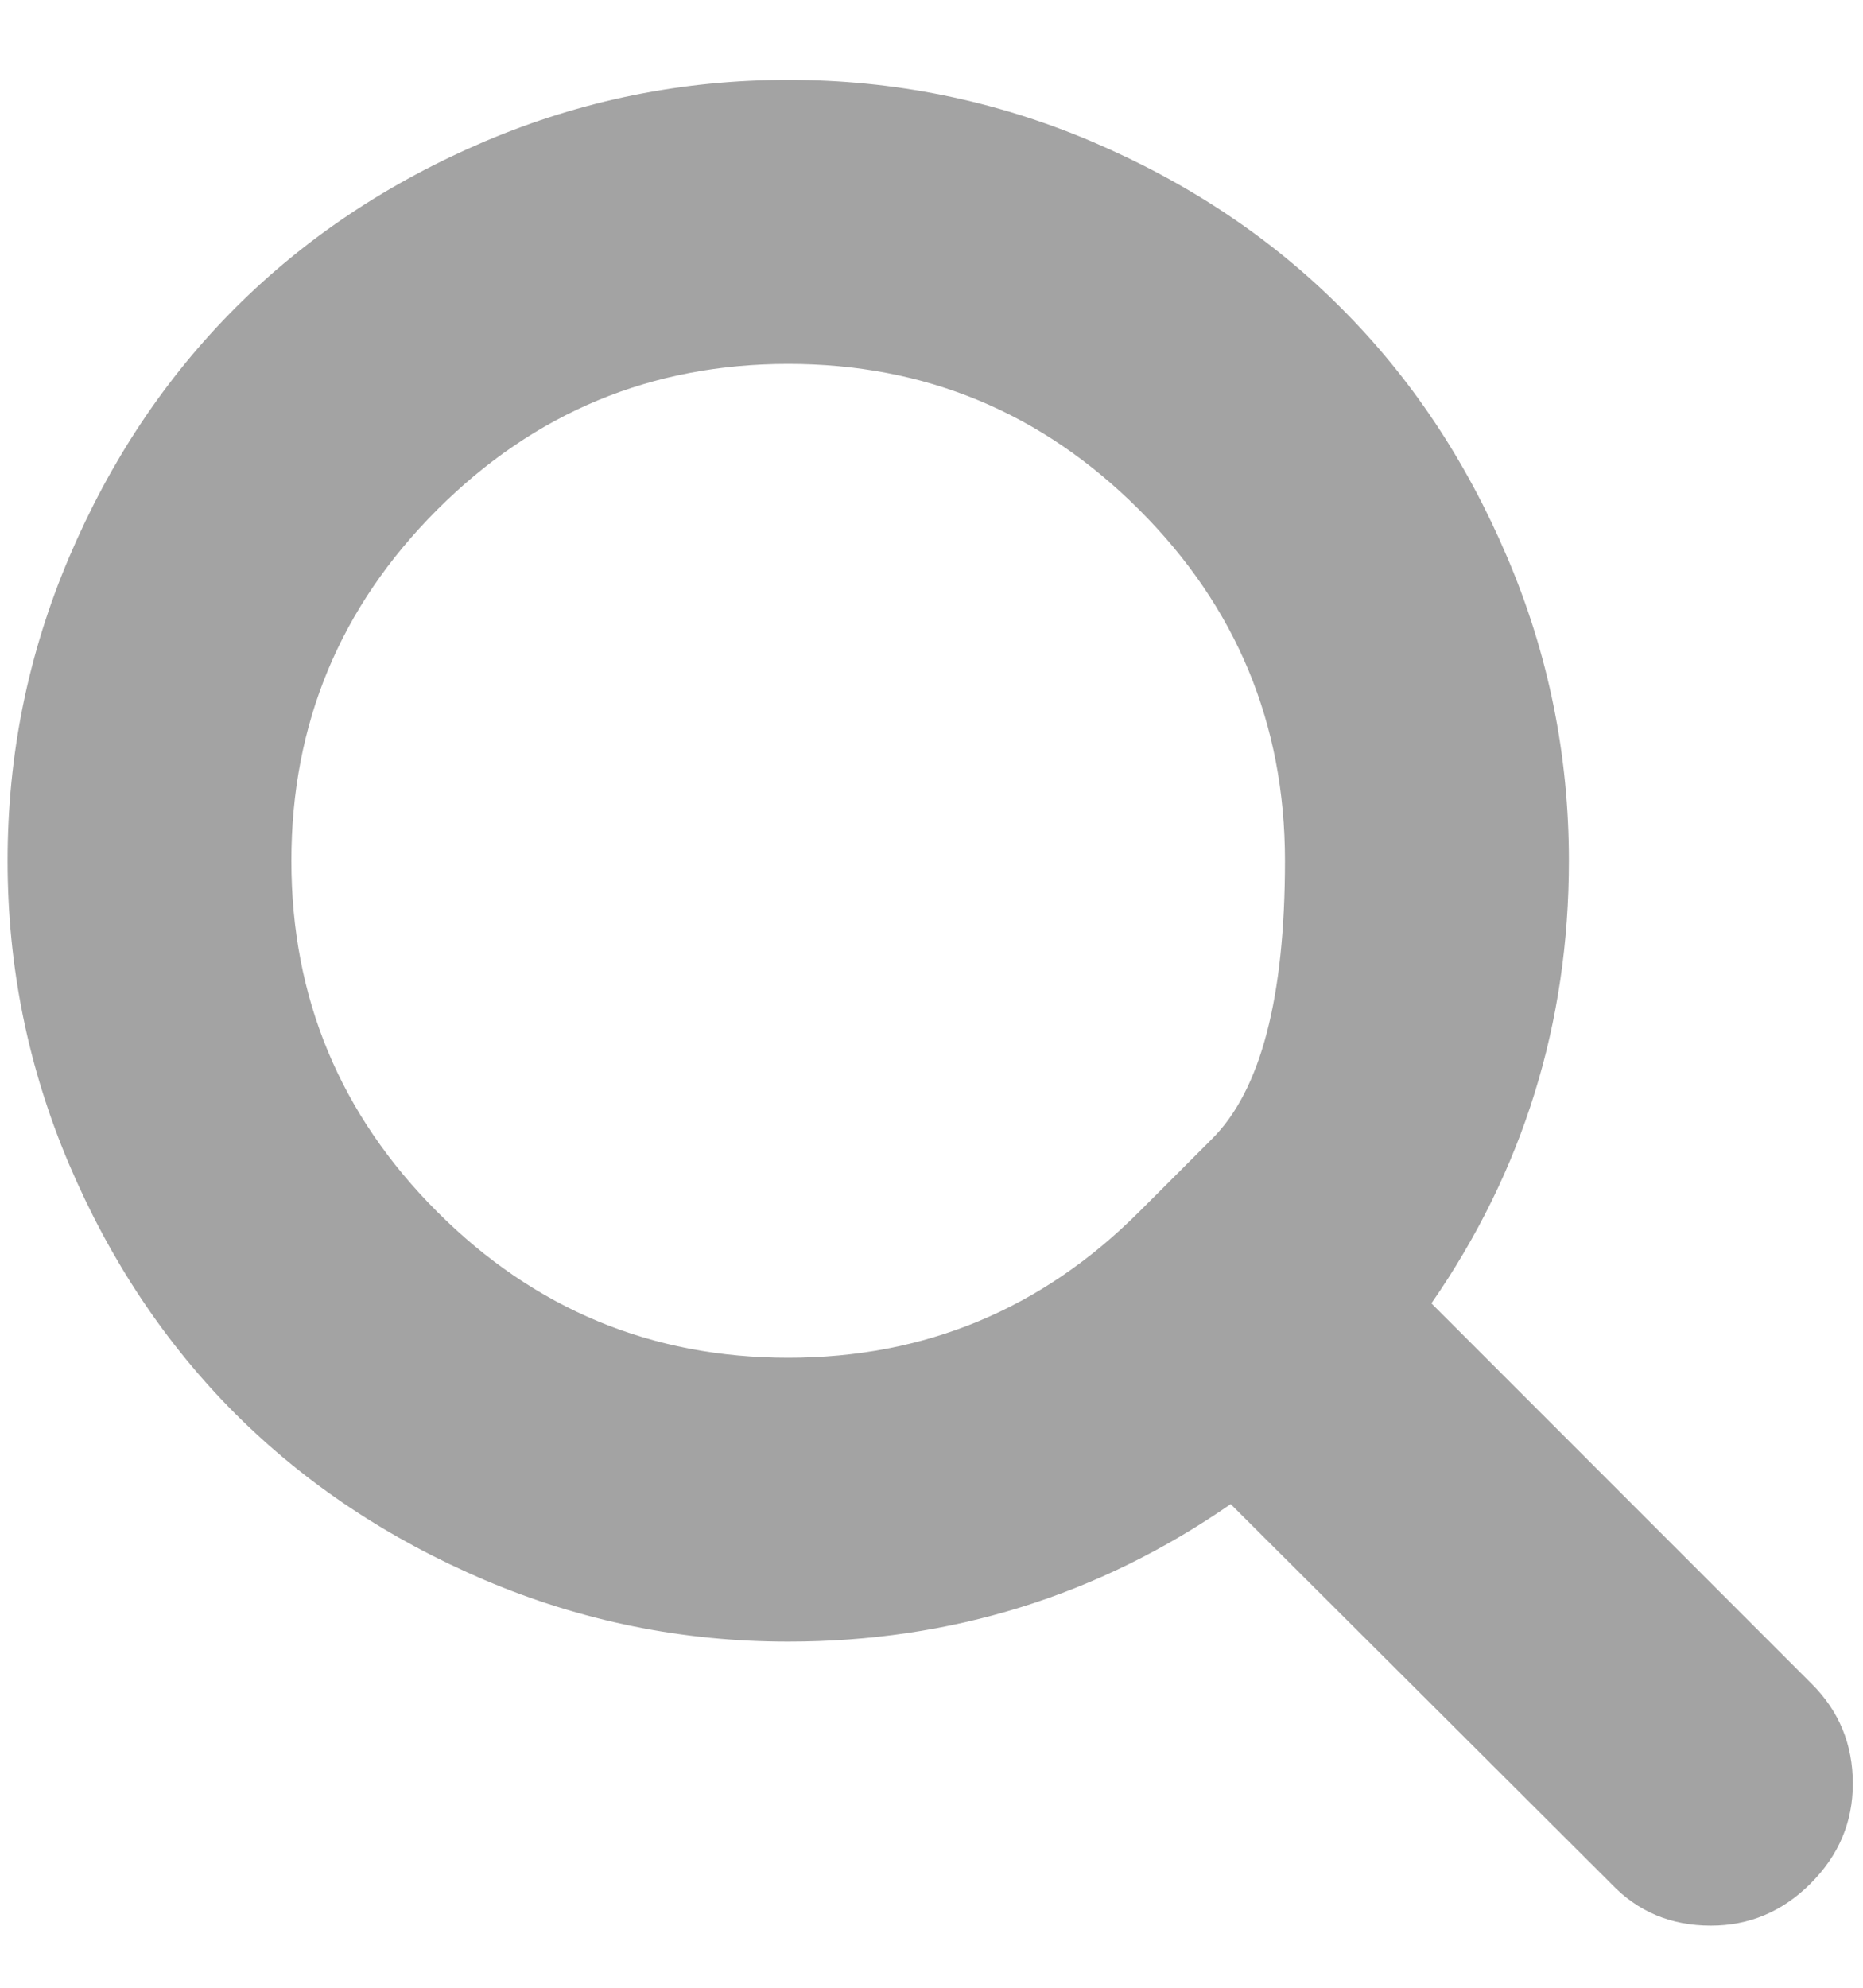 <svg width="15" height="16" viewBox="0 0 15 16" fill="none" xmlns="http://www.w3.org/2000/svg">
<path d="M9.172 9.754C9.172 9.754 9.368 9.559 9.759 9.167C10.151 8.776 10.346 8.03 10.346 6.929C10.346 5.827 9.955 4.885 9.172 4.103C8.389 3.32 7.447 2.929 6.346 2.929C5.245 2.929 4.303 3.32 3.52 4.103C2.738 4.885 2.346 5.827 2.346 6.929C2.346 8.03 2.738 8.972 3.52 9.754C4.303 10.537 5.245 10.929 6.346 10.929C7.447 10.929 8.389 10.537 9.172 9.754ZM14.918 14.357C14.918 14.667 14.805 14.934 14.578 15.161C14.352 15.387 14.084 15.5 13.775 15.5C13.453 15.5 13.185 15.387 12.971 15.161L9.909 12.107C8.843 12.845 7.656 13.214 6.346 13.214C5.495 13.214 4.681 13.049 3.904 12.719C3.128 12.388 2.458 11.942 1.895 11.38C1.333 10.817 0.886 10.147 0.556 9.371C0.226 8.594 0.061 7.78 0.061 6.929C0.061 6.077 0.226 5.263 0.556 4.487C0.886 3.71 1.333 3.04 1.895 2.478C2.458 1.915 3.128 1.469 3.904 1.138C4.681 0.808 5.495 0.643 6.346 0.643C7.197 0.643 8.011 0.808 8.788 1.138C9.565 1.469 10.235 1.915 10.797 2.478C11.36 3.04 11.806 3.71 12.136 4.487C12.467 5.263 12.632 6.077 12.632 6.929C12.632 8.238 12.263 9.426 11.525 10.491L14.587 13.554C14.808 13.774 14.918 14.042 14.918 14.357Z" fill="#A3A3A3"/>
</svg>
